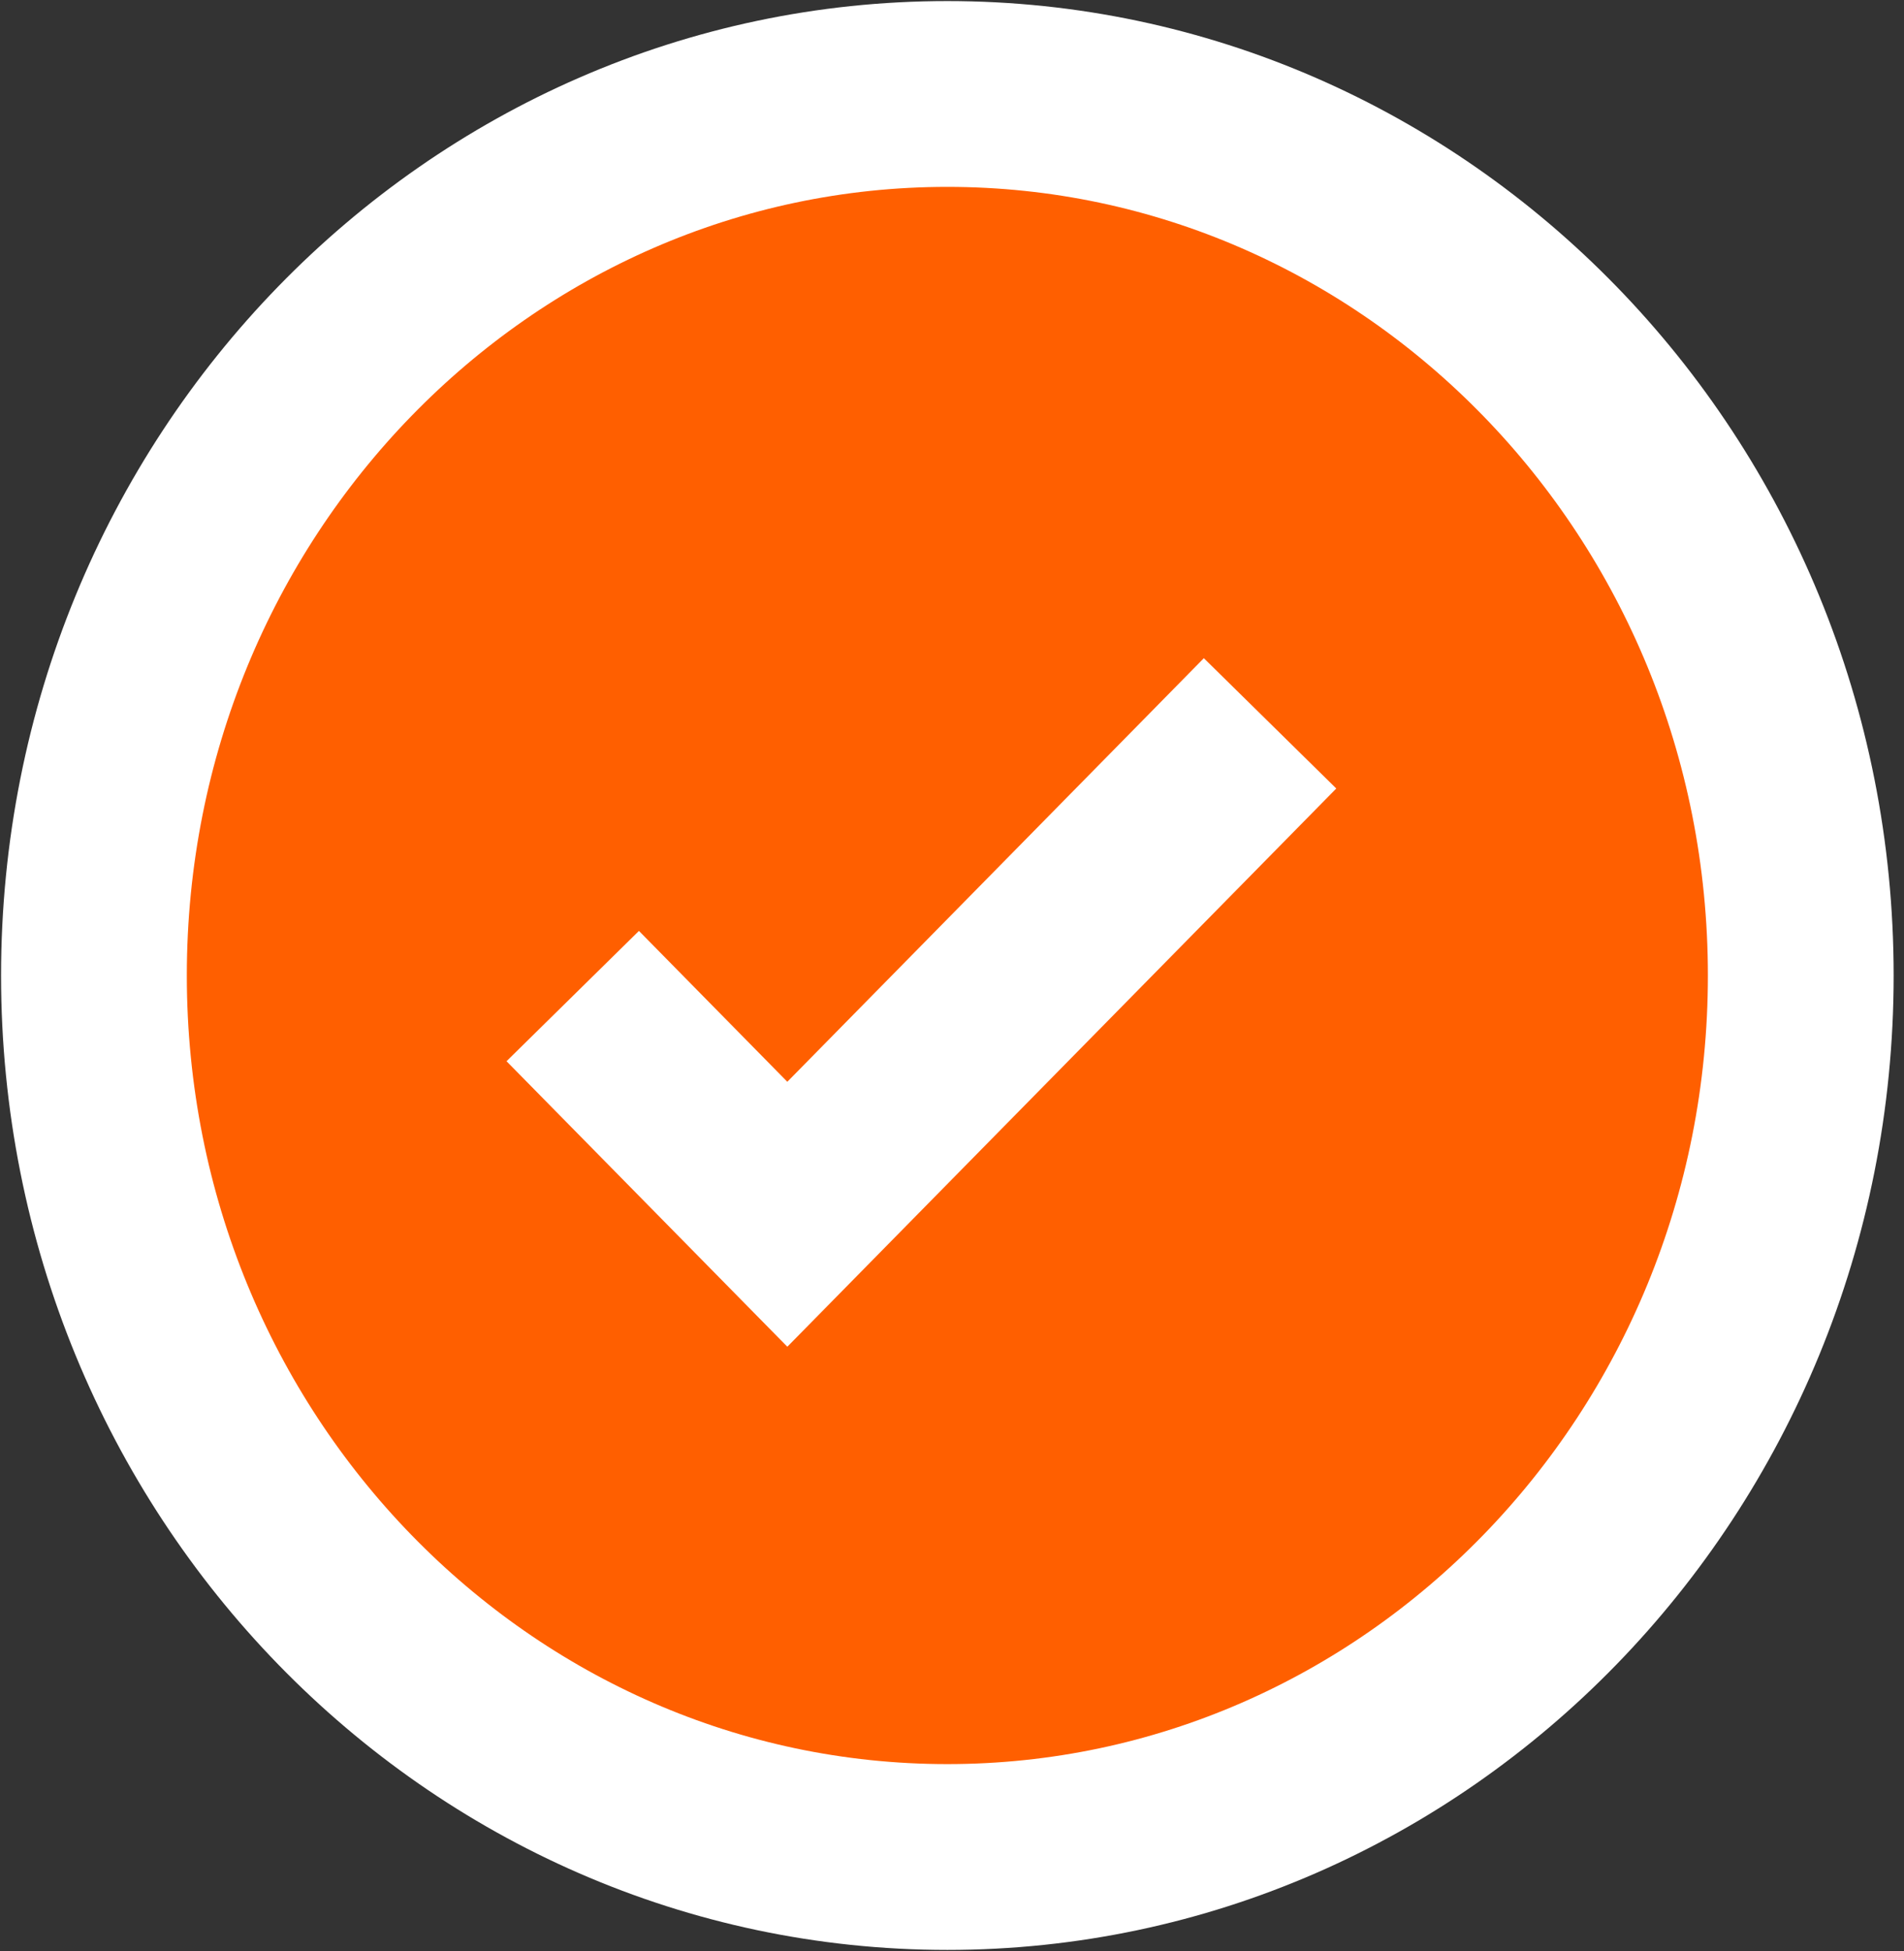 <svg width="41" height="42" viewBox="0 0 41 42" fill="none" xmlns="http://www.w3.org/2000/svg">
<rect x="0" y="0" width="41" height="42" fill="#333333" stroke="none"/>
<path d="M38.777 21C38.777 31.536 30.494 39.977 20.4 39.977C10.306 39.977 2.023 31.536 2.023 21C2.023 10.464 10.306 2.023 20.4 2.023C30.494 2.023 38.777 10.464 38.777 21Z" fill="#FF5F00" stroke="white" stroke-width="4"/>
<path d="M12.333 21.443L16.954 26.14L27.349 15.572" stroke="white" stroke-width="4"/>
</svg>
